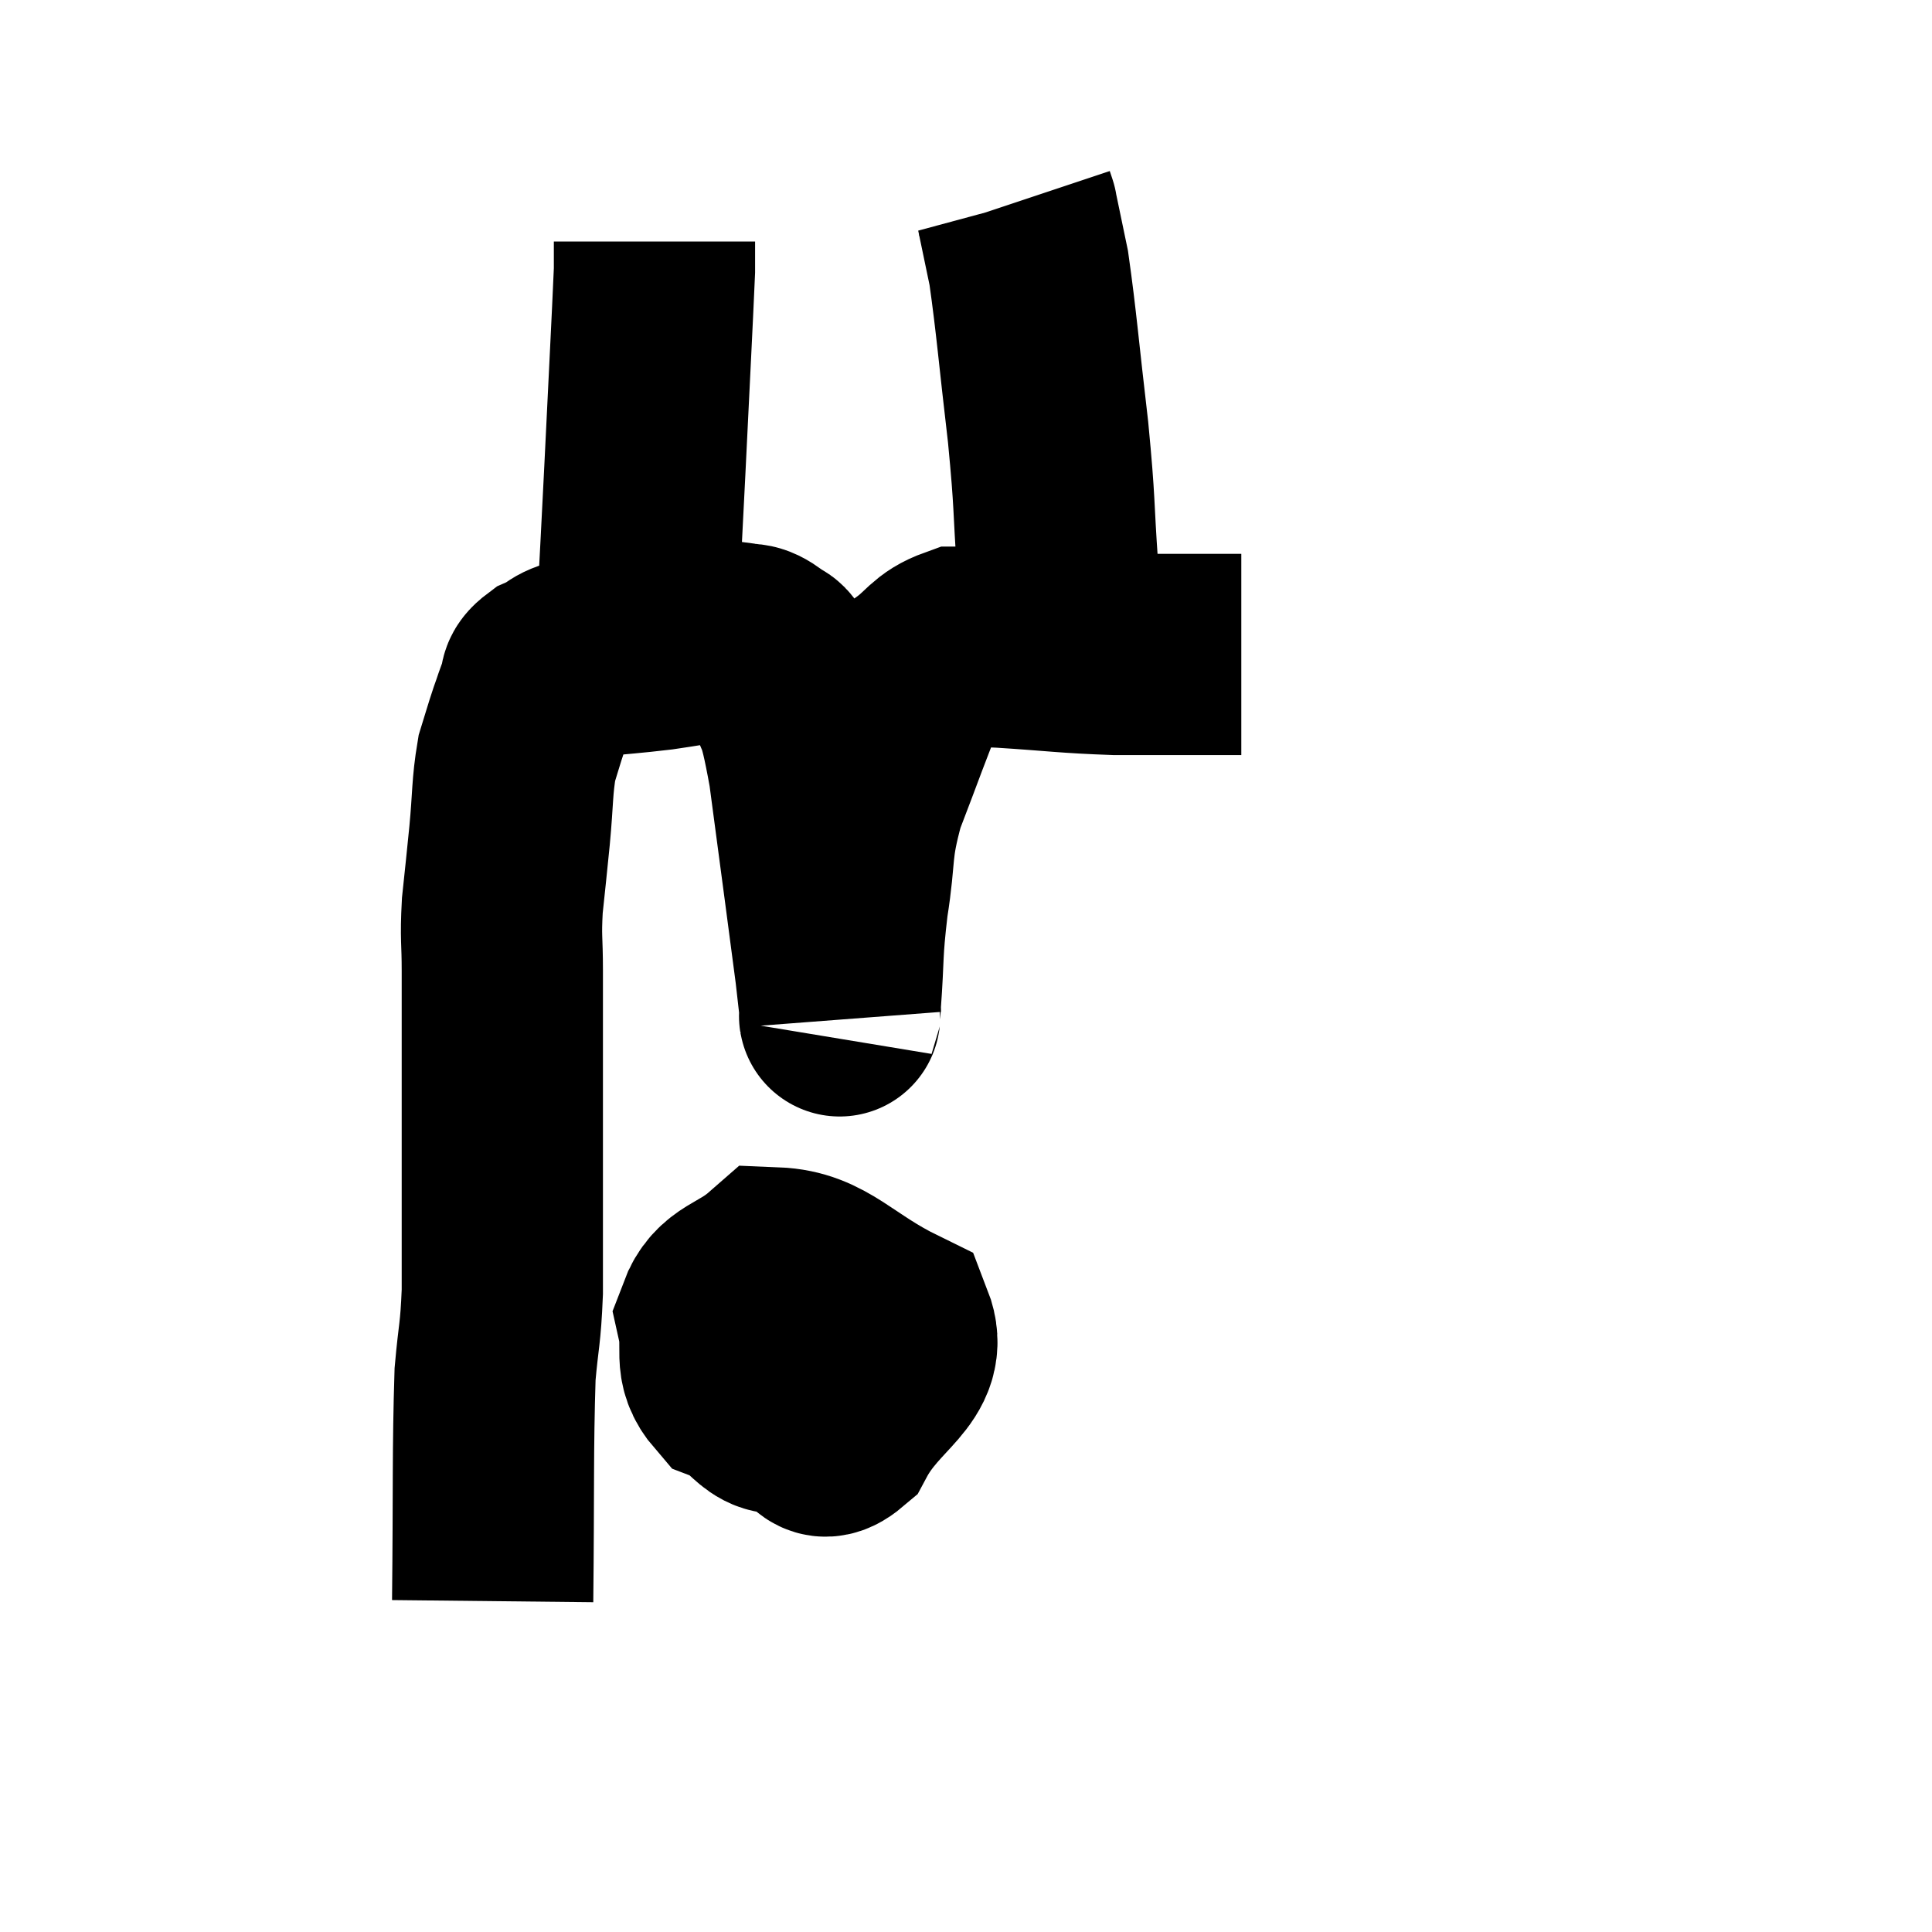 <svg width="48" height="48" viewBox="0 0 48 48" xmlns="http://www.w3.org/2000/svg"><path d="M 12.24 39.78 C 12.27 36.96, 12.24 36.06, 12.3 34.14 C 12.39 33.12, 12.435 33.18, 12.48 32.1 C 12.48 30.96, 12.48 31.08, 12.48 29.82 C 12.48 28.44, 12.48 28.485, 12.48 27.06 C 12.48 25.59, 12.48 25.26, 12.48 24.12 C 12.48 23.31, 12.435 23.34, 12.48 22.5 C 12.57 21.63, 12.57 21.675, 12.66 20.76 C 12.75 19.8, 12.72 19.56, 12.84 18.84 C 12.99 18.36, 13.005 18.285, 13.14 17.88 C 13.26 17.55, 13.26 17.505, 13.38 17.22 C 13.5 16.98, 13.32 16.965, 13.62 16.74 C 14.1 16.53, 13.89 16.47, 14.58 16.32 C 15.48 16.23, 15.615 16.23, 16.38 16.14 C 17.01 16.05, 17.175 16.005, 17.64 15.96 C 17.94 15.96, 17.925 15.915, 18.24 15.96 C 18.57 16.05, 18.6 15.93, 18.9 16.14 C 19.17 16.47, 19.14 16.05, 19.44 16.8 C 19.77 17.97, 19.77 17.31, 20.1 19.14 C 20.43 21.63, 20.565 22.62, 20.76 24.12 C 20.82 24.63, 20.85 24.945, 20.88 25.14 C 20.88 25.02, 20.835 25.575, 20.88 24.9 C 20.97 23.67, 20.91 23.715, 21.06 22.44 C 21.27 21.12, 21.12 21.12, 21.48 19.8 C 21.99 18.48, 22.185 17.895, 22.5 17.16 C 22.62 17.01, 22.41 17.13, 22.74 16.86 C 23.28 16.47, 23.28 16.275, 23.82 16.08 C 24.36 16.08, 23.925 16.035, 24.9 16.08 C 26.31 16.17, 26.46 16.215, 27.72 16.26 C 28.83 16.26, 29.16 16.26, 29.94 16.26 C 30.39 16.26, 30.615 16.26, 30.84 16.26 L 30.84 16.26" fill="none" stroke="black" stroke-width="5"></path><path d="M 15.78 16.92 C 15.78 16.77, 15.765 17.055, 15.78 16.62 C 15.81 15.9, 15.78 16.41, 15.84 15.18 C 15.93 13.44, 15.915 13.815, 16.02 11.7 C 16.14 9.21, 16.2 8.1, 16.26 6.72 C 16.26 6.45, 16.26 6.36, 16.26 6.18 C 16.26 6.09, 16.26 6.045, 16.26 6 C 16.26 6, 16.26 6, 16.26 6 C 16.26 6, 16.26 6, 16.26 6 L 16.26 6" fill="none" stroke="black" stroke-width="5"></path><path d="M 26.28 14.16 C 26.16 12.45, 26.22 12.615, 26.04 10.74 C 25.8 8.7, 25.755 8.04, 25.56 6.66 C 25.41 5.94, 25.335 5.58, 25.26 5.22 C 25.26 5.22, 25.275 5.265, 25.26 5.22 L 25.2 5.04" fill="none" stroke="black" stroke-width="5"></path><path d="M 19.98 33.06 C 19.92 33.99, 19.65 34.305, 19.86 34.92 C 20.34 35.22, 20.235 36.015, 20.82 35.52 C 21.51 34.23, 22.59 33.945, 22.2 32.94 C 20.73 32.22, 20.355 31.545, 19.26 31.5 C 18.54 32.13, 18.09 32.04, 17.82 32.76 C 18 33.57, 17.7 33.825, 18.18 34.38 C 18.96 34.68, 19.005 35.4, 19.74 34.98 C 20.43 33.84, 21.03 33.435, 21.12 32.7 C 20.61 32.37, 20.775 31.86, 20.1 32.04 C 19.26 32.73, 18.81 32.91, 18.42 33.42 C 18.48 33.75, 18.45 33.855, 18.54 34.08 L 18.78 34.32" fill="none" stroke="black" stroke-width="5"></path></svg>